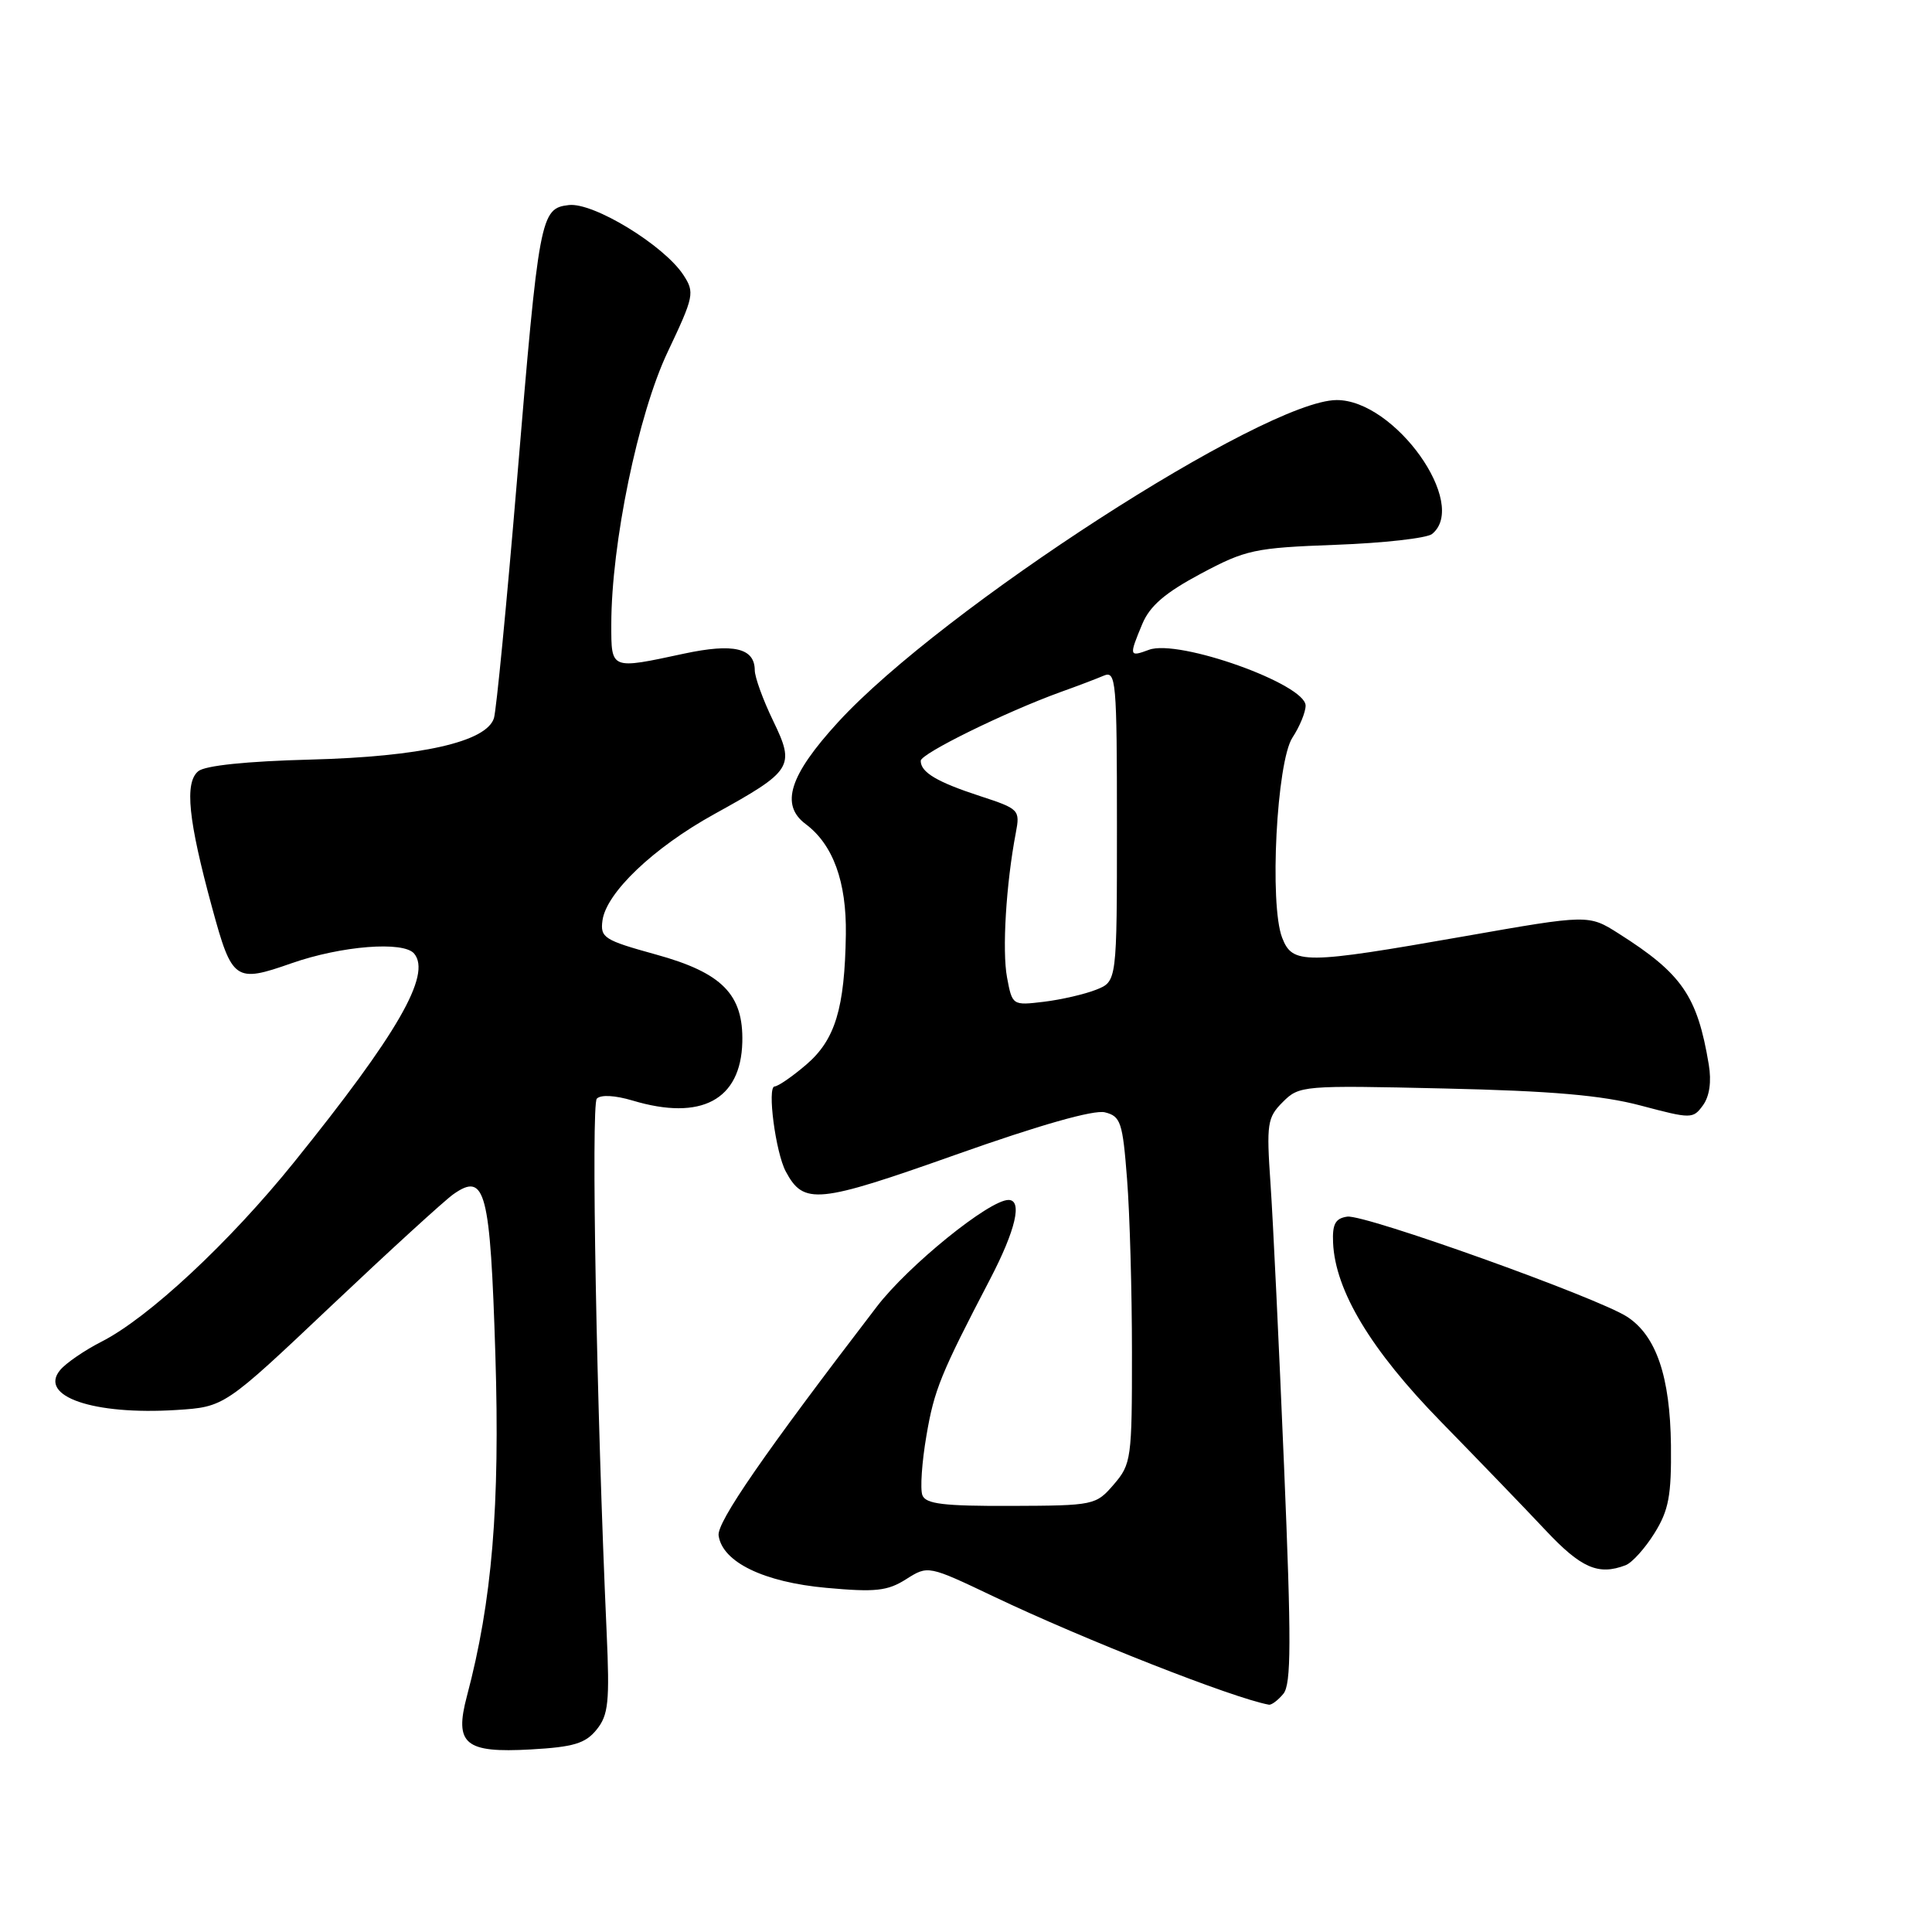 <?xml version="1.0" encoding="UTF-8" standalone="no"?>
<!DOCTYPE svg PUBLIC "-//W3C//DTD SVG 1.1//EN" "http://www.w3.org/Graphics/SVG/1.1/DTD/svg11.dtd" >
<svg xmlns="http://www.w3.org/2000/svg" xmlns:xlink="http://www.w3.org/1999/xlink" version="1.1" viewBox="0 0 256 256">
 <g >
 <path fill="currentColor"
d=" M 79.05 229.19 C 80.62 227.25 80.80 225.54 80.38 216.23 C 79.05 186.74 78.31 146.40 79.08 145.58 C 79.60 145.03 81.48 145.13 83.83 145.83 C 92.91 148.55 98.16 145.76 98.36 138.10 C 98.52 131.76 95.69 128.89 86.89 126.47 C 80.05 124.58 79.52 124.25 79.83 121.97 C 80.33 118.29 86.59 112.33 94.60 107.90 C 105.05 102.13 105.39 101.60 102.44 95.50 C 101.11 92.75 100.01 89.73 100.01 88.80 C 99.99 85.86 97.19 85.21 90.64 86.61 C 80.86 88.71 81.00 88.77 81.00 82.75 C 81.00 72.07 84.55 54.90 88.46 46.66 C 91.97 39.25 92.07 38.76 90.55 36.43 C 87.96 32.49 78.64 26.80 75.38 27.17 C 71.60 27.61 71.43 28.52 68.48 63.93 C 67.13 80.11 65.76 94.17 65.45 95.16 C 64.45 98.31 55.77 100.27 41.10 100.65 C 32.68 100.87 27.17 101.44 26.27 102.19 C 24.43 103.71 24.94 108.66 28.10 120.25 C 30.75 129.98 31.15 130.26 38.62 127.64 C 45.24 125.32 53.48 124.67 54.88 126.36 C 57.20 129.15 52.68 136.99 38.93 154.04 C 30.40 164.62 19.65 174.64 13.43 177.79 C 11.20 178.93 8.74 180.61 7.97 181.54 C 5.07 185.02 12.37 187.53 23.39 186.83 C 29.74 186.42 29.74 186.42 43.86 173.06 C 51.63 165.71 58.93 159.04 60.09 158.23 C 64.31 155.27 64.96 157.75 65.64 179.54 C 66.26 199.54 65.21 212.16 61.87 224.74 C 60.18 231.11 61.60 232.30 70.33 231.81 C 76.00 231.49 77.57 231.02 79.05 229.19 Z  M 170.05 224.44 C 171.10 223.18 171.12 217.55 170.14 194.19 C 169.48 178.41 168.68 161.62 168.35 156.87 C 167.80 148.87 167.92 148.08 169.98 146.02 C 172.16 143.84 172.61 143.80 191.35 144.23 C 205.59 144.55 212.27 145.13 217.40 146.49 C 224.11 148.27 224.33 148.27 225.65 146.46 C 226.52 145.27 226.80 143.31 226.42 141.05 C 224.91 131.98 222.89 129.03 214.50 123.71 C 210.50 121.17 210.50 121.17 194.00 124.07 C 172.81 127.79 171.26 127.80 169.89 124.25 C 168.18 119.84 169.16 100.93 171.26 97.73 C 172.22 96.27 173.00 94.36 173.00 93.50 C 173.00 90.65 156.17 84.64 152.25 86.10 C 149.61 87.08 149.58 86.95 151.36 82.68 C 152.36 80.28 154.39 78.54 159.11 76.02 C 165.09 72.83 166.23 72.59 177.00 72.19 C 183.32 71.96 189.06 71.31 189.75 70.76 C 194.67 66.80 184.82 52.97 177.10 53.01 C 167.56 53.07 124.77 80.71 111.05 95.69 C 104.60 102.73 103.35 106.65 106.75 109.19 C 110.39 111.91 112.18 116.84 112.08 123.81 C 111.93 133.63 110.67 137.78 106.83 141.07 C 105.00 142.64 103.11 143.94 102.64 143.96 C 101.63 144.01 102.77 152.71 104.12 155.23 C 106.50 159.68 108.32 159.50 126.66 153.00 C 137.74 149.07 144.96 147.02 146.41 147.39 C 148.50 147.91 148.76 148.70 149.34 156.23 C 149.70 160.78 149.99 171.11 149.99 179.19 C 150.00 193.29 149.90 194.00 147.59 196.69 C 145.21 199.45 144.98 199.50 133.97 199.54 C 125.04 199.57 122.66 199.29 122.22 198.12 C 121.91 197.31 122.15 193.75 122.76 190.21 C 123.79 184.15 124.65 182.04 131.19 169.50 C 134.59 162.97 135.51 159.00 133.63 159.00 C 131.08 159.00 120.36 167.68 116.18 173.14 C 101.24 192.63 94.97 201.70 95.22 203.47 C 95.72 206.99 101.21 209.65 109.51 210.40 C 116.00 210.99 117.60 210.82 120.07 209.25 C 122.98 207.41 122.98 207.41 131.74 211.58 C 143.63 217.24 163.38 225.01 168.13 225.88 C 168.47 225.95 169.34 225.30 170.05 224.44 Z  M 215.40 207.40 C 216.26 207.07 217.98 205.16 219.23 203.15 C 221.12 200.11 221.48 198.17 221.41 191.50 C 221.30 182.41 219.47 177.01 215.62 174.49 C 211.74 171.95 180.83 160.88 178.52 161.21 C 176.94 161.44 176.53 162.19 176.64 164.67 C 176.92 171.03 181.66 178.90 190.93 188.38 C 195.83 193.40 202.07 199.86 204.78 202.75 C 209.51 207.79 211.79 208.78 215.40 207.40 Z  M 133.44 129.53 C 132.77 125.98 133.31 117.12 134.60 110.36 C 135.18 107.31 135.05 107.18 129.85 105.48 C 124.16 103.62 122.00 102.34 122.00 100.81 C 122.00 99.86 133.20 94.36 140.53 91.70 C 142.72 90.92 145.29 89.94 146.25 89.53 C 147.88 88.84 148.00 90.15 148.00 109.42 C 148.00 130.05 148.00 130.05 145.25 131.14 C 143.74 131.74 140.62 132.46 138.32 132.74 C 134.16 133.24 134.13 133.22 133.44 129.53 Z "/>
</g>
</svg>